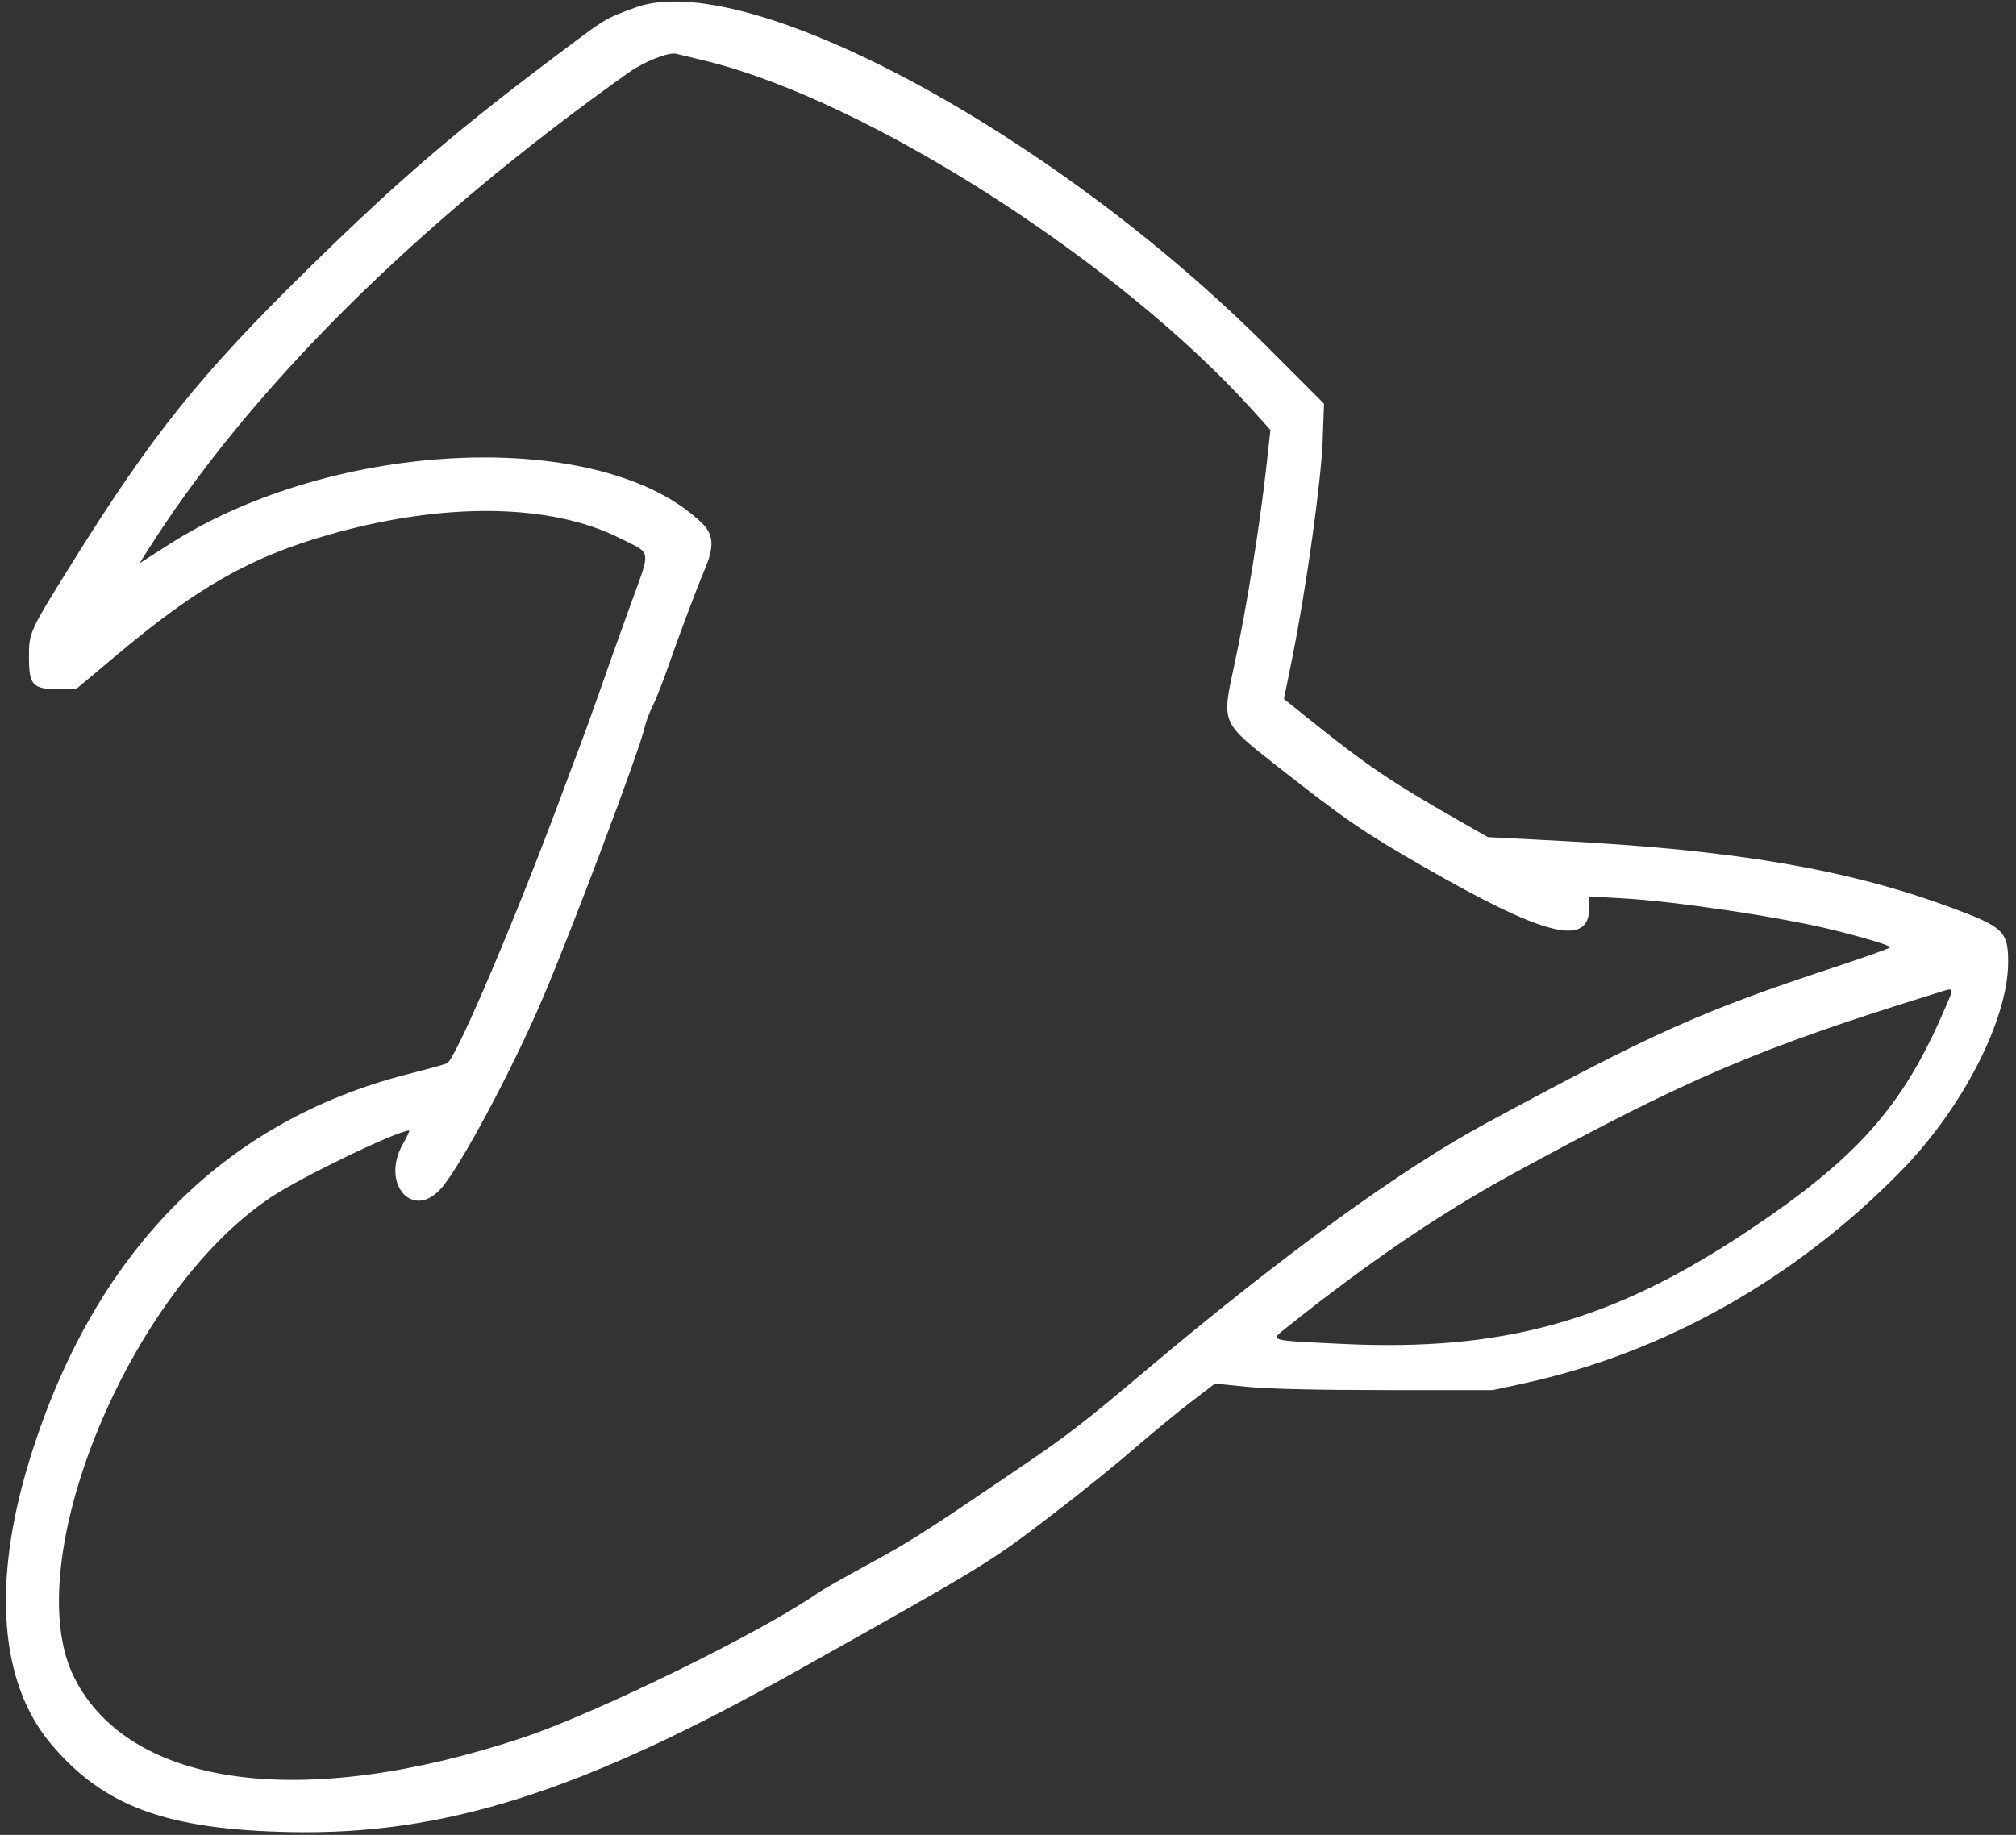 <svg width="145" height="132" viewBox="0 0 145 132" fill="none" xmlns="http://www.w3.org/2000/svg">
<rect x="0" y="0" width="145" height="132" fill="#333333" stroke="none"/>
<path fill-rule="evenodd" clip-rule="evenodd" d="M45.655 0.557C43.558 1.335 43.586 1.318 41.002 3.25C32.971 9.253 28.927 12.706 22.143 19.355C14.43 26.914 10.925 31.282 5.206 40.465C2.102 45.447 2.083 45.489 2.083 47.261C2.083 49.294 2.34 49.576 4.194 49.576H5.469L8.512 47.024C14.229 42.229 18.026 40.08 23.61 38.479C31.902 36.101 39.607 36.193 44.612 38.731C46.92 39.901 46.849 39.364 45.276 43.712C44.522 45.796 43.553 48.516 43.123 49.756C42.692 50.997 42.046 52.783 41.687 53.726C41.328 54.668 40.885 55.846 40.703 56.342C37.378 65.38 32.86 76.043 32.169 76.483C32.071 76.546 30.802 76.899 29.351 77.269C15.995 80.665 6.672 90.19 2.1 105.108C-0.579 113.852 -0.03 121.057 3.652 125.44C7.436 129.945 11.943 131.611 20.847 131.797C31.948 132.029 41.81 128.899 57.218 120.255C71.476 112.255 71.128 112.47 76.396 108.414C78.022 107.163 80.384 105.246 81.645 104.154C82.907 103.063 84.715 101.577 85.663 100.852L87.387 99.534L89.705 99.767C91.197 99.917 94.761 100.001 99.692 100.002L107.36 100.005L109.616 99.514C119.702 97.321 129.186 91.972 136.778 84.194C141.181 79.683 144.438 73.311 144.438 69.207C144.438 67.002 144.094 66.676 140.283 65.271C132.831 62.523 124.765 61.15 112.239 60.494L107.013 60.221L104.761 58.937C100.151 56.31 98.31 55.064 94.351 51.89L92.348 50.284L92.957 47.269C93.946 42.366 95.024 34.648 95.133 31.686L95.23 29.042L91.101 24.908C75.69 9.48 53.562 -2.378 45.655 0.557ZM50.801 4.392C62.399 7.256 80.429 18.788 90.127 29.546L91.375 30.931L91.109 33.352C90.624 37.757 89.65 43.804 88.775 47.853C87.862 52.073 87.798 51.924 91.943 55.183C96.776 58.983 98.022 59.839 102.347 62.325C111.128 67.373 114.307 68.165 114.307 65.304V64.496L116.591 64.618C120.448 64.824 128.15 65.979 131.898 66.912C134.158 67.475 135.958 68.021 135.958 68.144C135.958 68.206 134.151 68.853 131.943 69.582C122.359 72.747 118.999 74.252 106.819 80.842C100.748 84.126 92.235 90.311 82.552 98.47C77.757 102.511 76.857 103.202 72.87 105.908C66.363 110.325 65.528 110.856 62.435 112.544C60.748 113.465 59.149 114.371 58.881 114.559C54.881 117.365 42.962 123.218 37.627 124.998C21.839 130.263 9.37 128.611 5.359 120.721C1.206 112.554 9.211 92.962 19.494 86.126C21.701 84.659 28.593 81.331 29.424 81.331C29.484 81.331 29.284 81.767 28.979 82.3C27.37 85.113 29.644 87.801 31.705 85.521C33.049 84.033 36.721 77.189 38.939 72.039C41.052 67.132 46.033 53.903 46.378 52.282C46.451 51.935 46.701 51.276 46.932 50.817C47.163 50.358 47.674 49.059 48.067 47.93C48.895 45.554 50.083 42.398 50.718 40.891C51.382 39.313 51.319 38.438 50.482 37.627C43.369 30.735 24.109 31.51 12.15 39.169L10.038 40.521L10.509 39.771C17.823 28.124 29.946 16.057 45.216 5.222C46.334 4.429 48.069 3.74 48.632 3.867C48.88 3.922 49.856 4.159 50.801 4.392ZM139.867 72.599C136.856 79.625 133.561 83.331 125.633 88.605C115.935 95.057 108.076 97.237 96.535 96.679C91.135 96.417 91.33 96.473 92.519 95.522C98.391 90.824 103.567 87.303 108.804 84.445C121.391 77.576 126.411 75.433 139.205 71.466C140.653 71.017 140.59 70.91 139.867 72.599Z" fill="white"/>
</svg>
